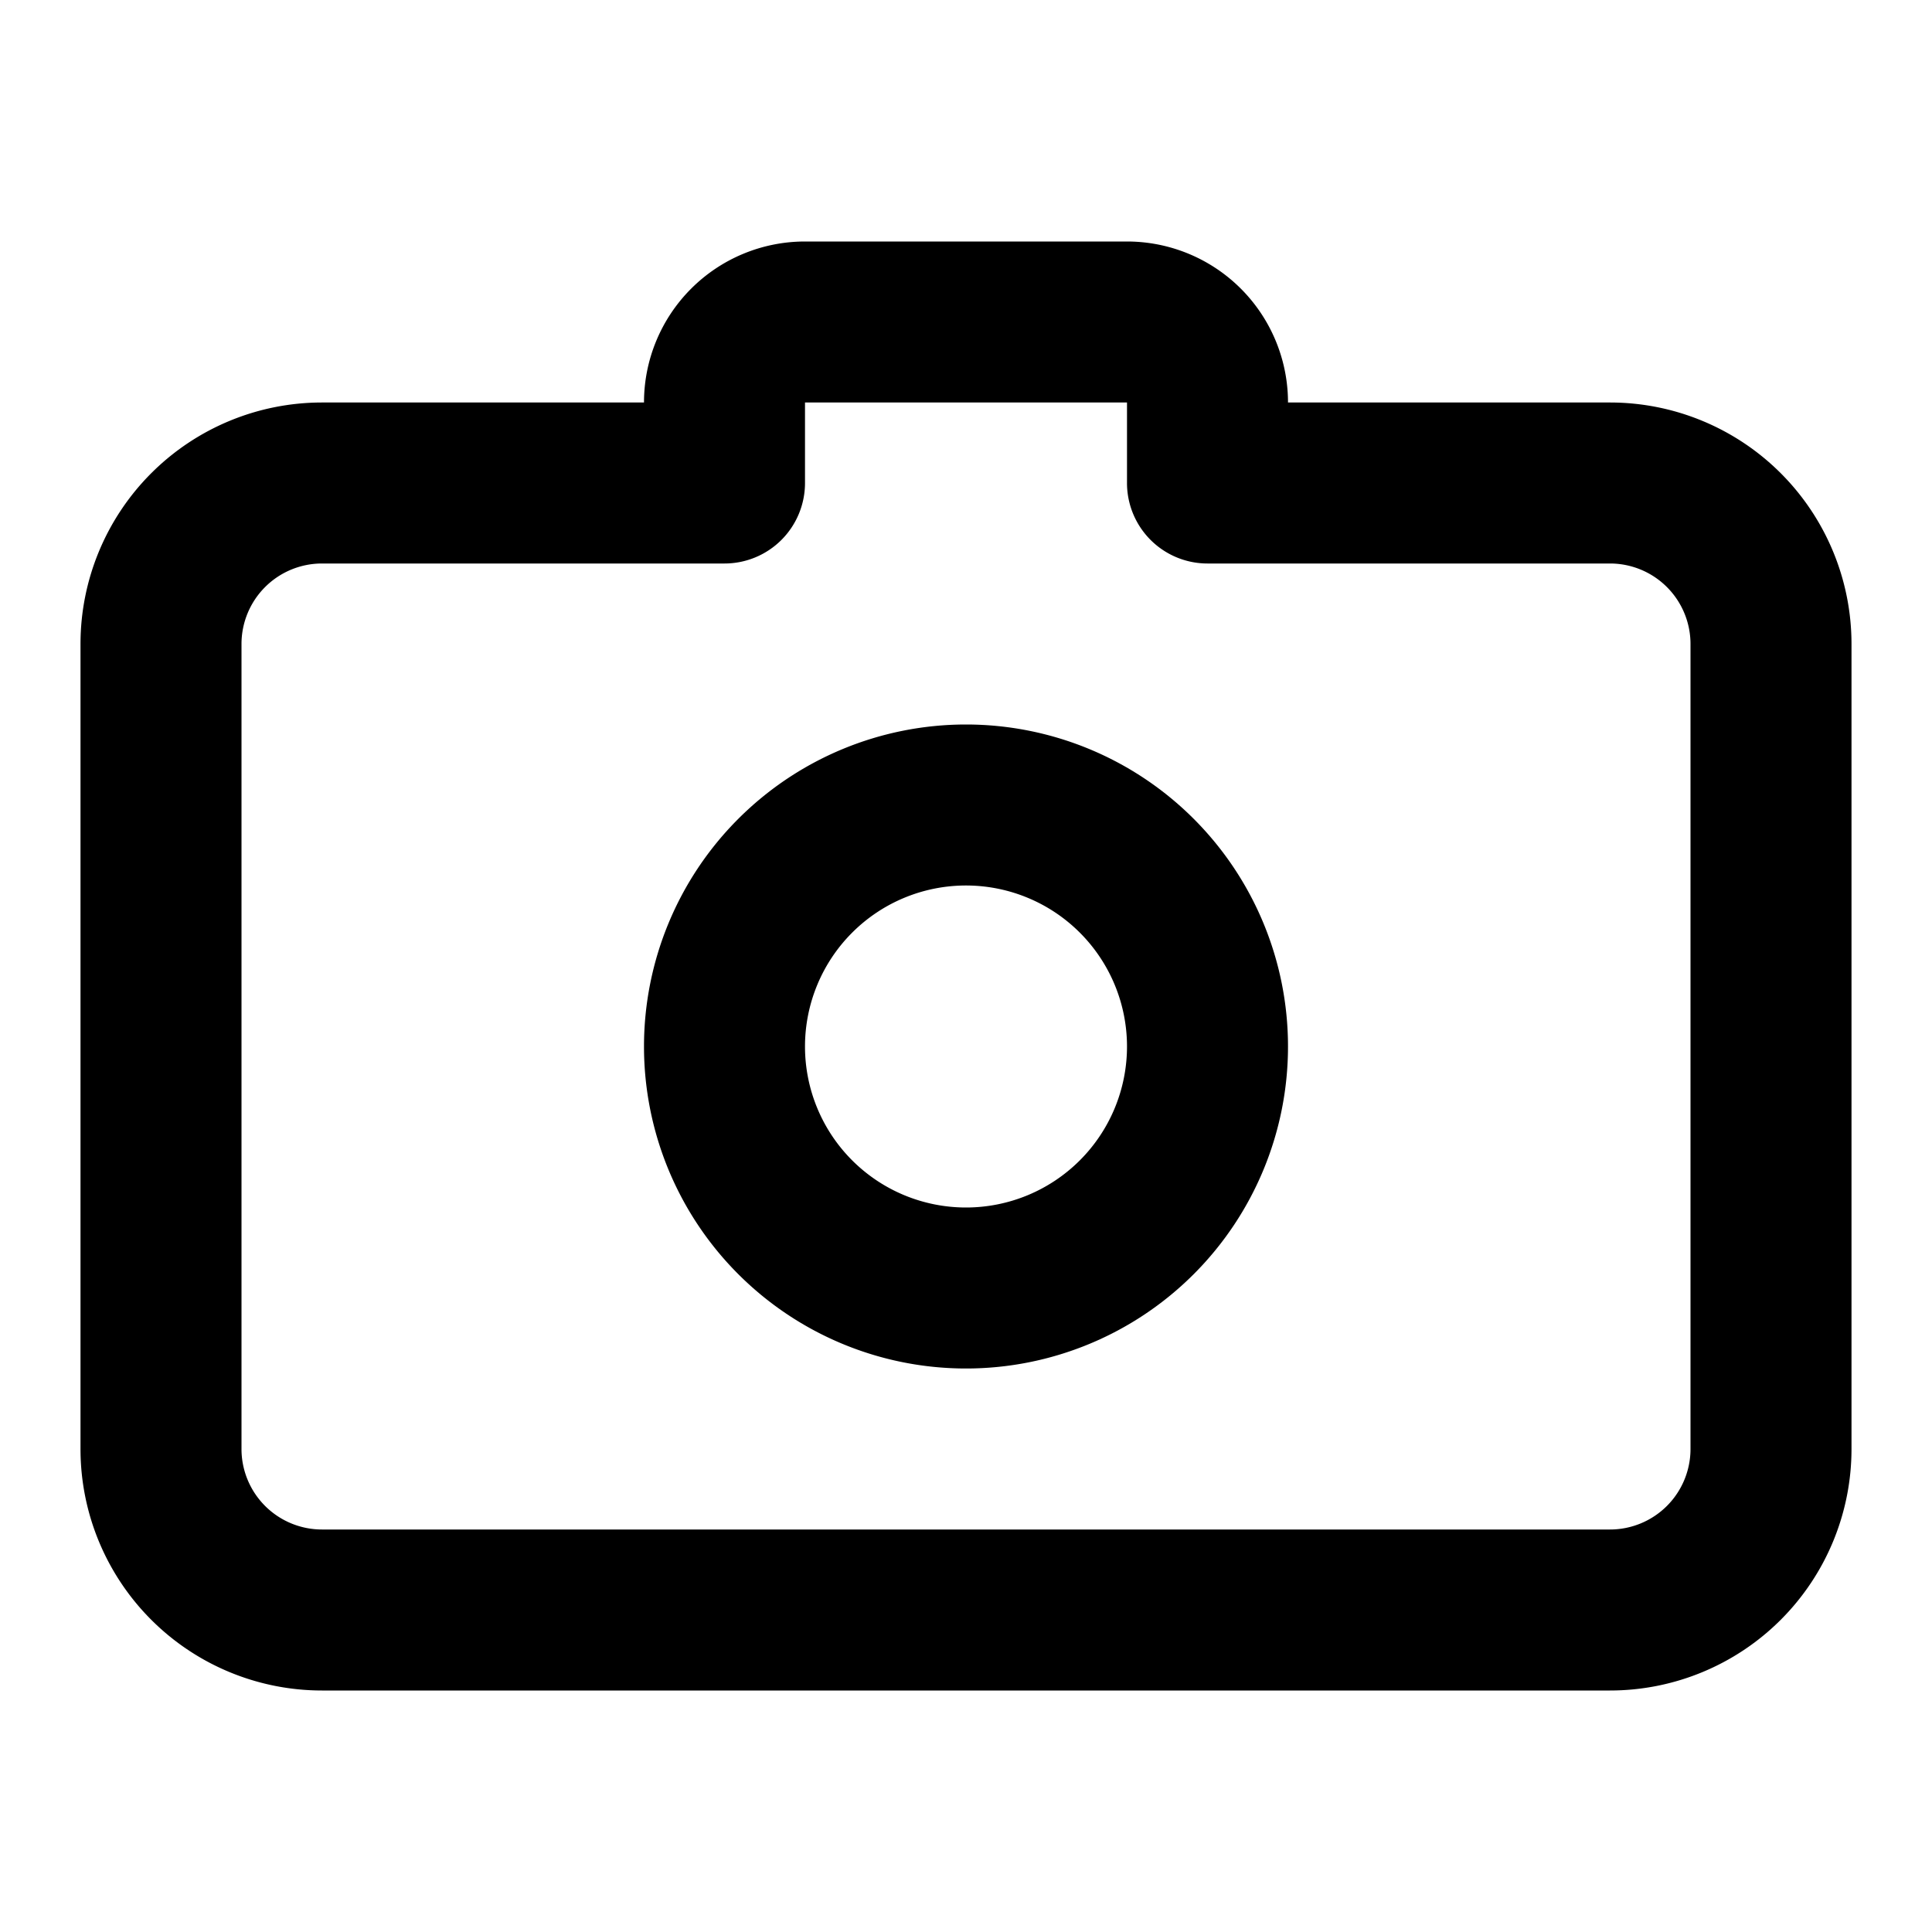 <svg xmlns="http://www.w3.org/2000/svg" viewBox="0 0 24 24" fill="currentColor"><path fill-rule="evenodd" d="M8 5a2 2 0 0 1 2-2h4a2 2 0 0 1 2 2h4a3 3 0 0 1 3 3v10a3 3 0 0 1-3 3H4a3 3 0 0 1-3-3V8a3 3 0 0 1 3-3h4Zm6 1a1 1 0 0 0 1 1h5a1 1 0 0 1 1 1v10a1 1 0 0 1-1 1H4a1 1 0 0 1-1-1V8a1 1 0 0 1 1-1h5a1 1 0 0 0 1-1V5h4v1Zm0 7a2 2 0 1 1-4 0 2 2 0 0 1 4 0Zm2 0a4 4 0 1 1-8 0 4 4 0 0 1 8 0Z" clip-rule="evenodd"/></svg>